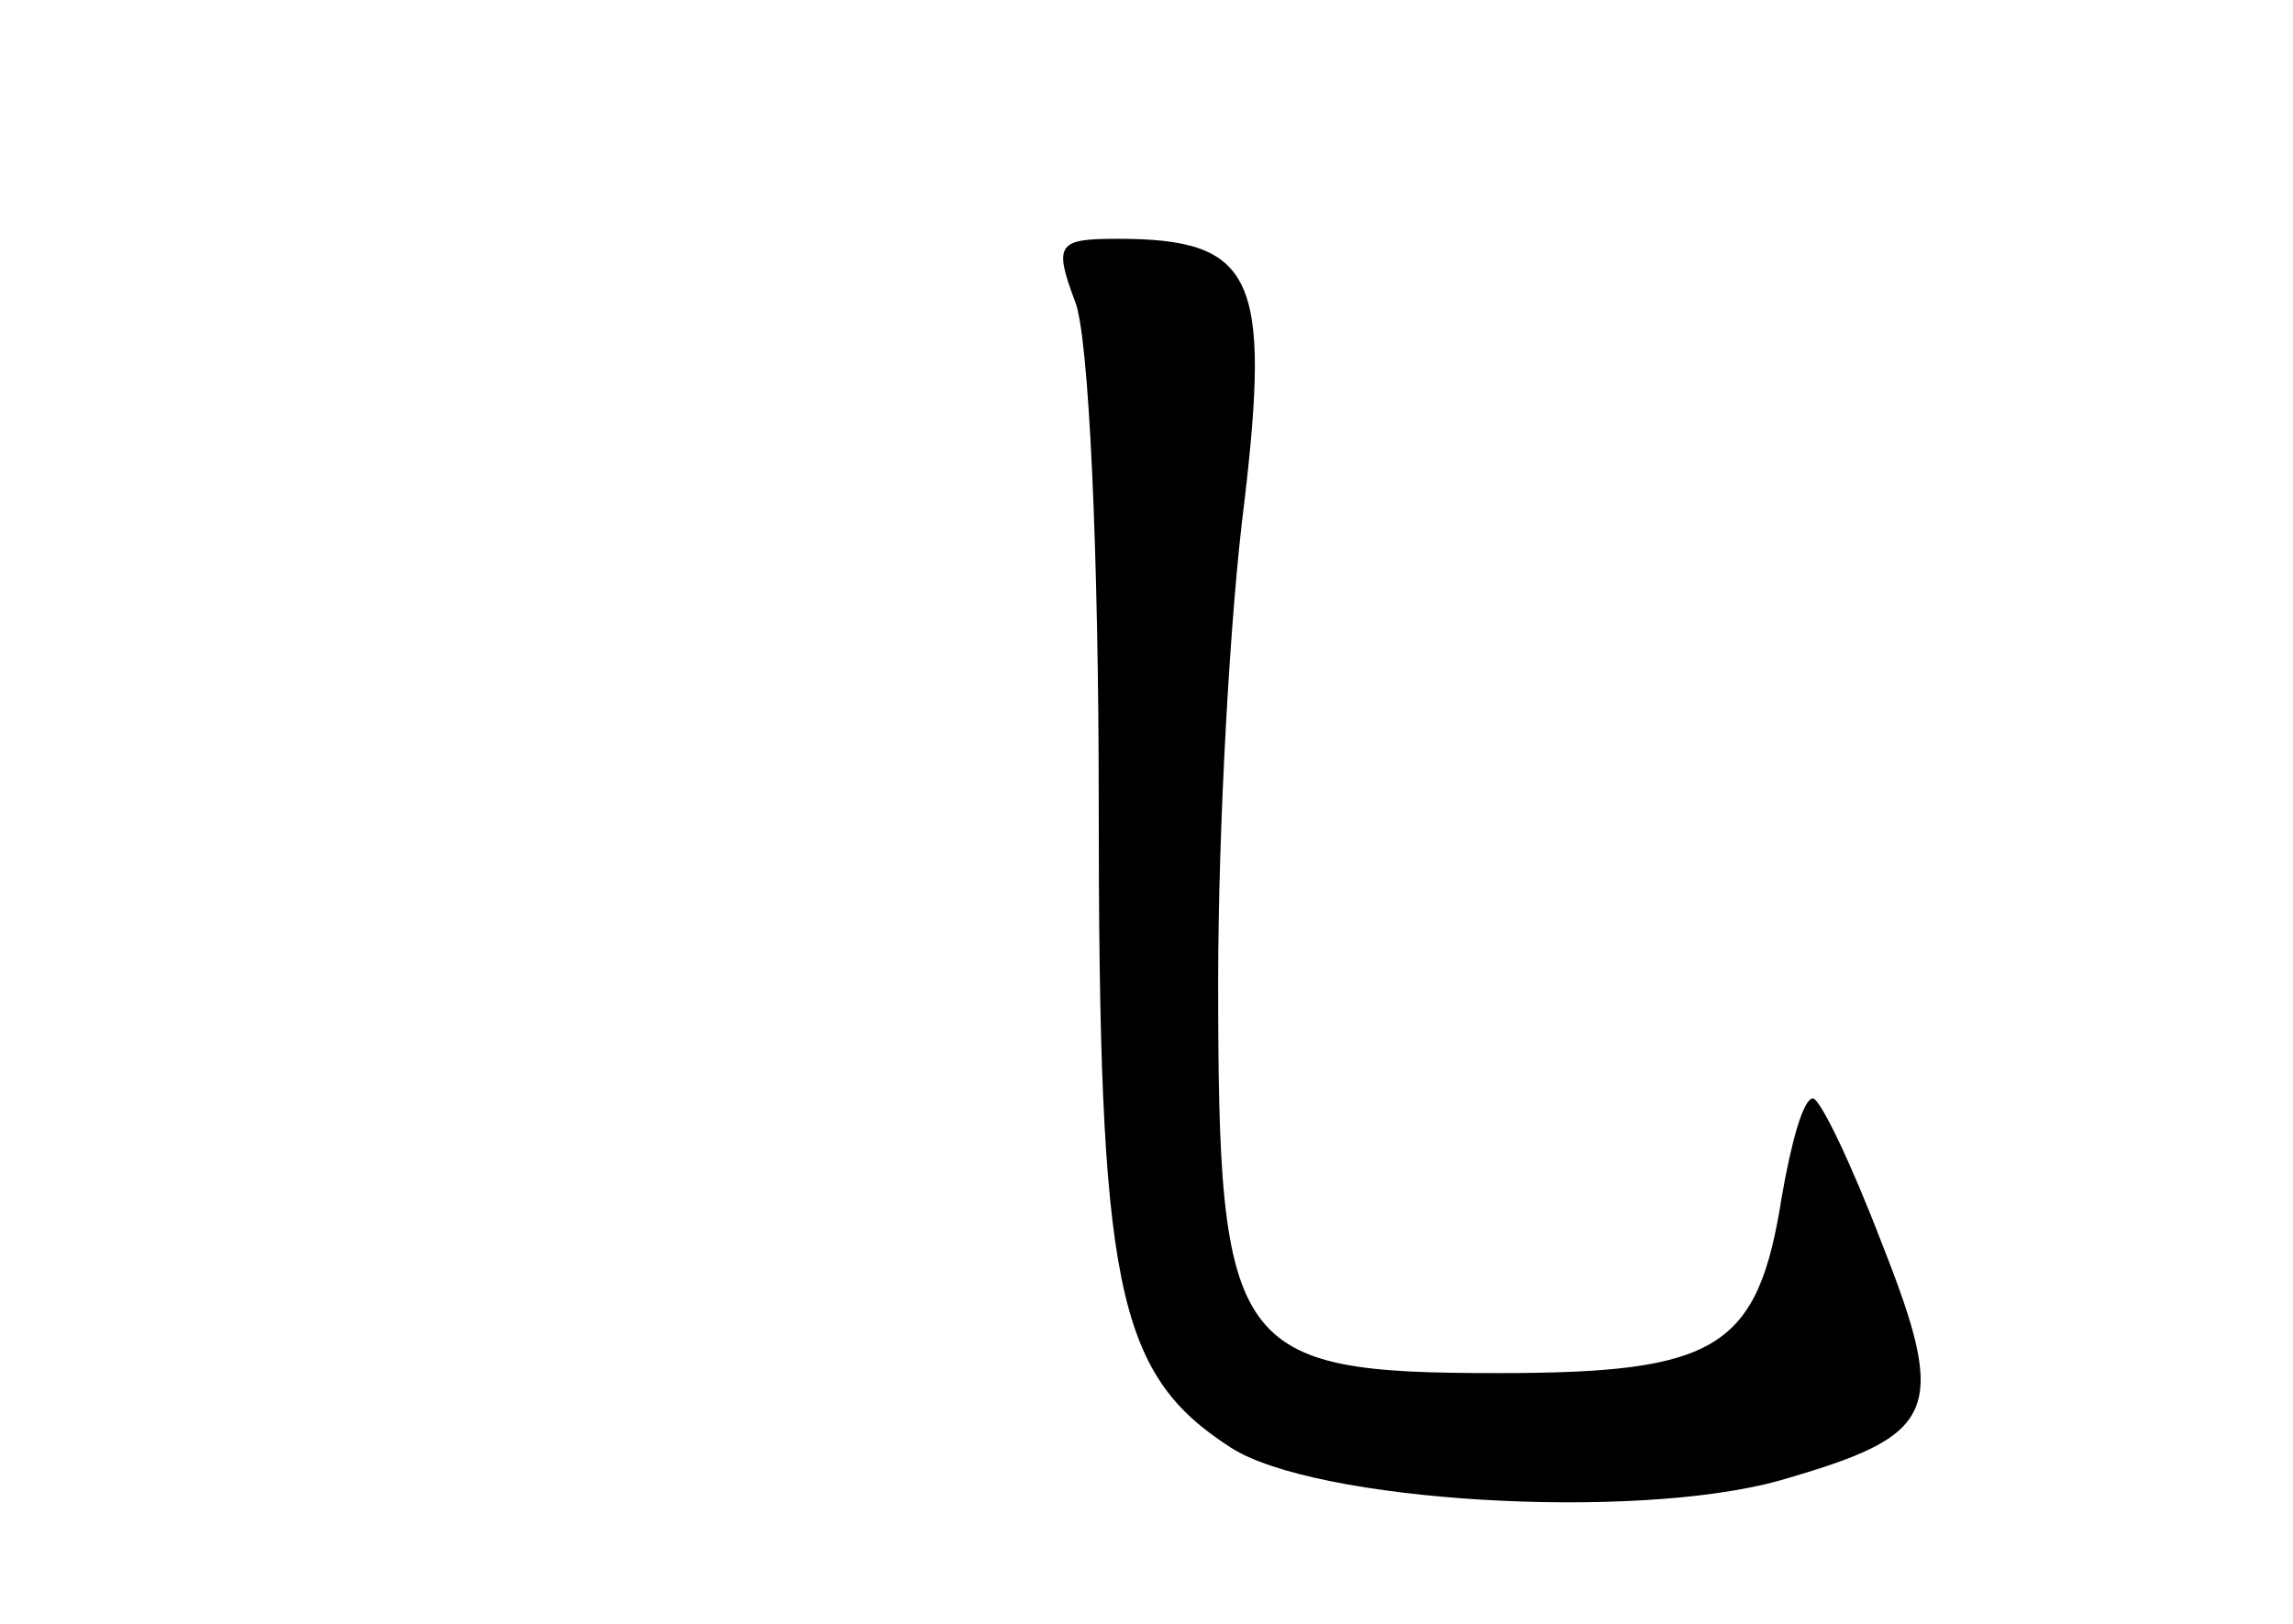 <?xml version="1.0" standalone="no"?>
<!DOCTYPE svg PUBLIC "-//W3C//DTD SVG 20010904//EN"
 "http://www.w3.org/TR/2001/REC-SVG-20010904/DTD/svg10.dtd">
<svg version="1.0" xmlns="http://www.w3.org/2000/svg"
 width="96pt" height="68pt" viewBox="0 0 96 68"
 preserveAspectRatio="xMidYMid meet">
<g transform="translate(0,68) scale(0.1,-0.1)"
fill="#000000" stroke="none">
<path d="M450 554 c6 -14 10 -108 10 -210 0 -202 7 -239 55 -270 35 -23 169
-31 230 -14 66 19 71 28 43 99 -13 34 -26 61 -29 61 -4 0 -9 -18 -13 -41 -10
-64 -27 -74 -119 -74 -111 0 -117 9 -117 164 0 64 5 155 11 201 11 94 4 110
-53 110 -25 0 -27 -2 -18 -26z"/>
</g>
</svg>
